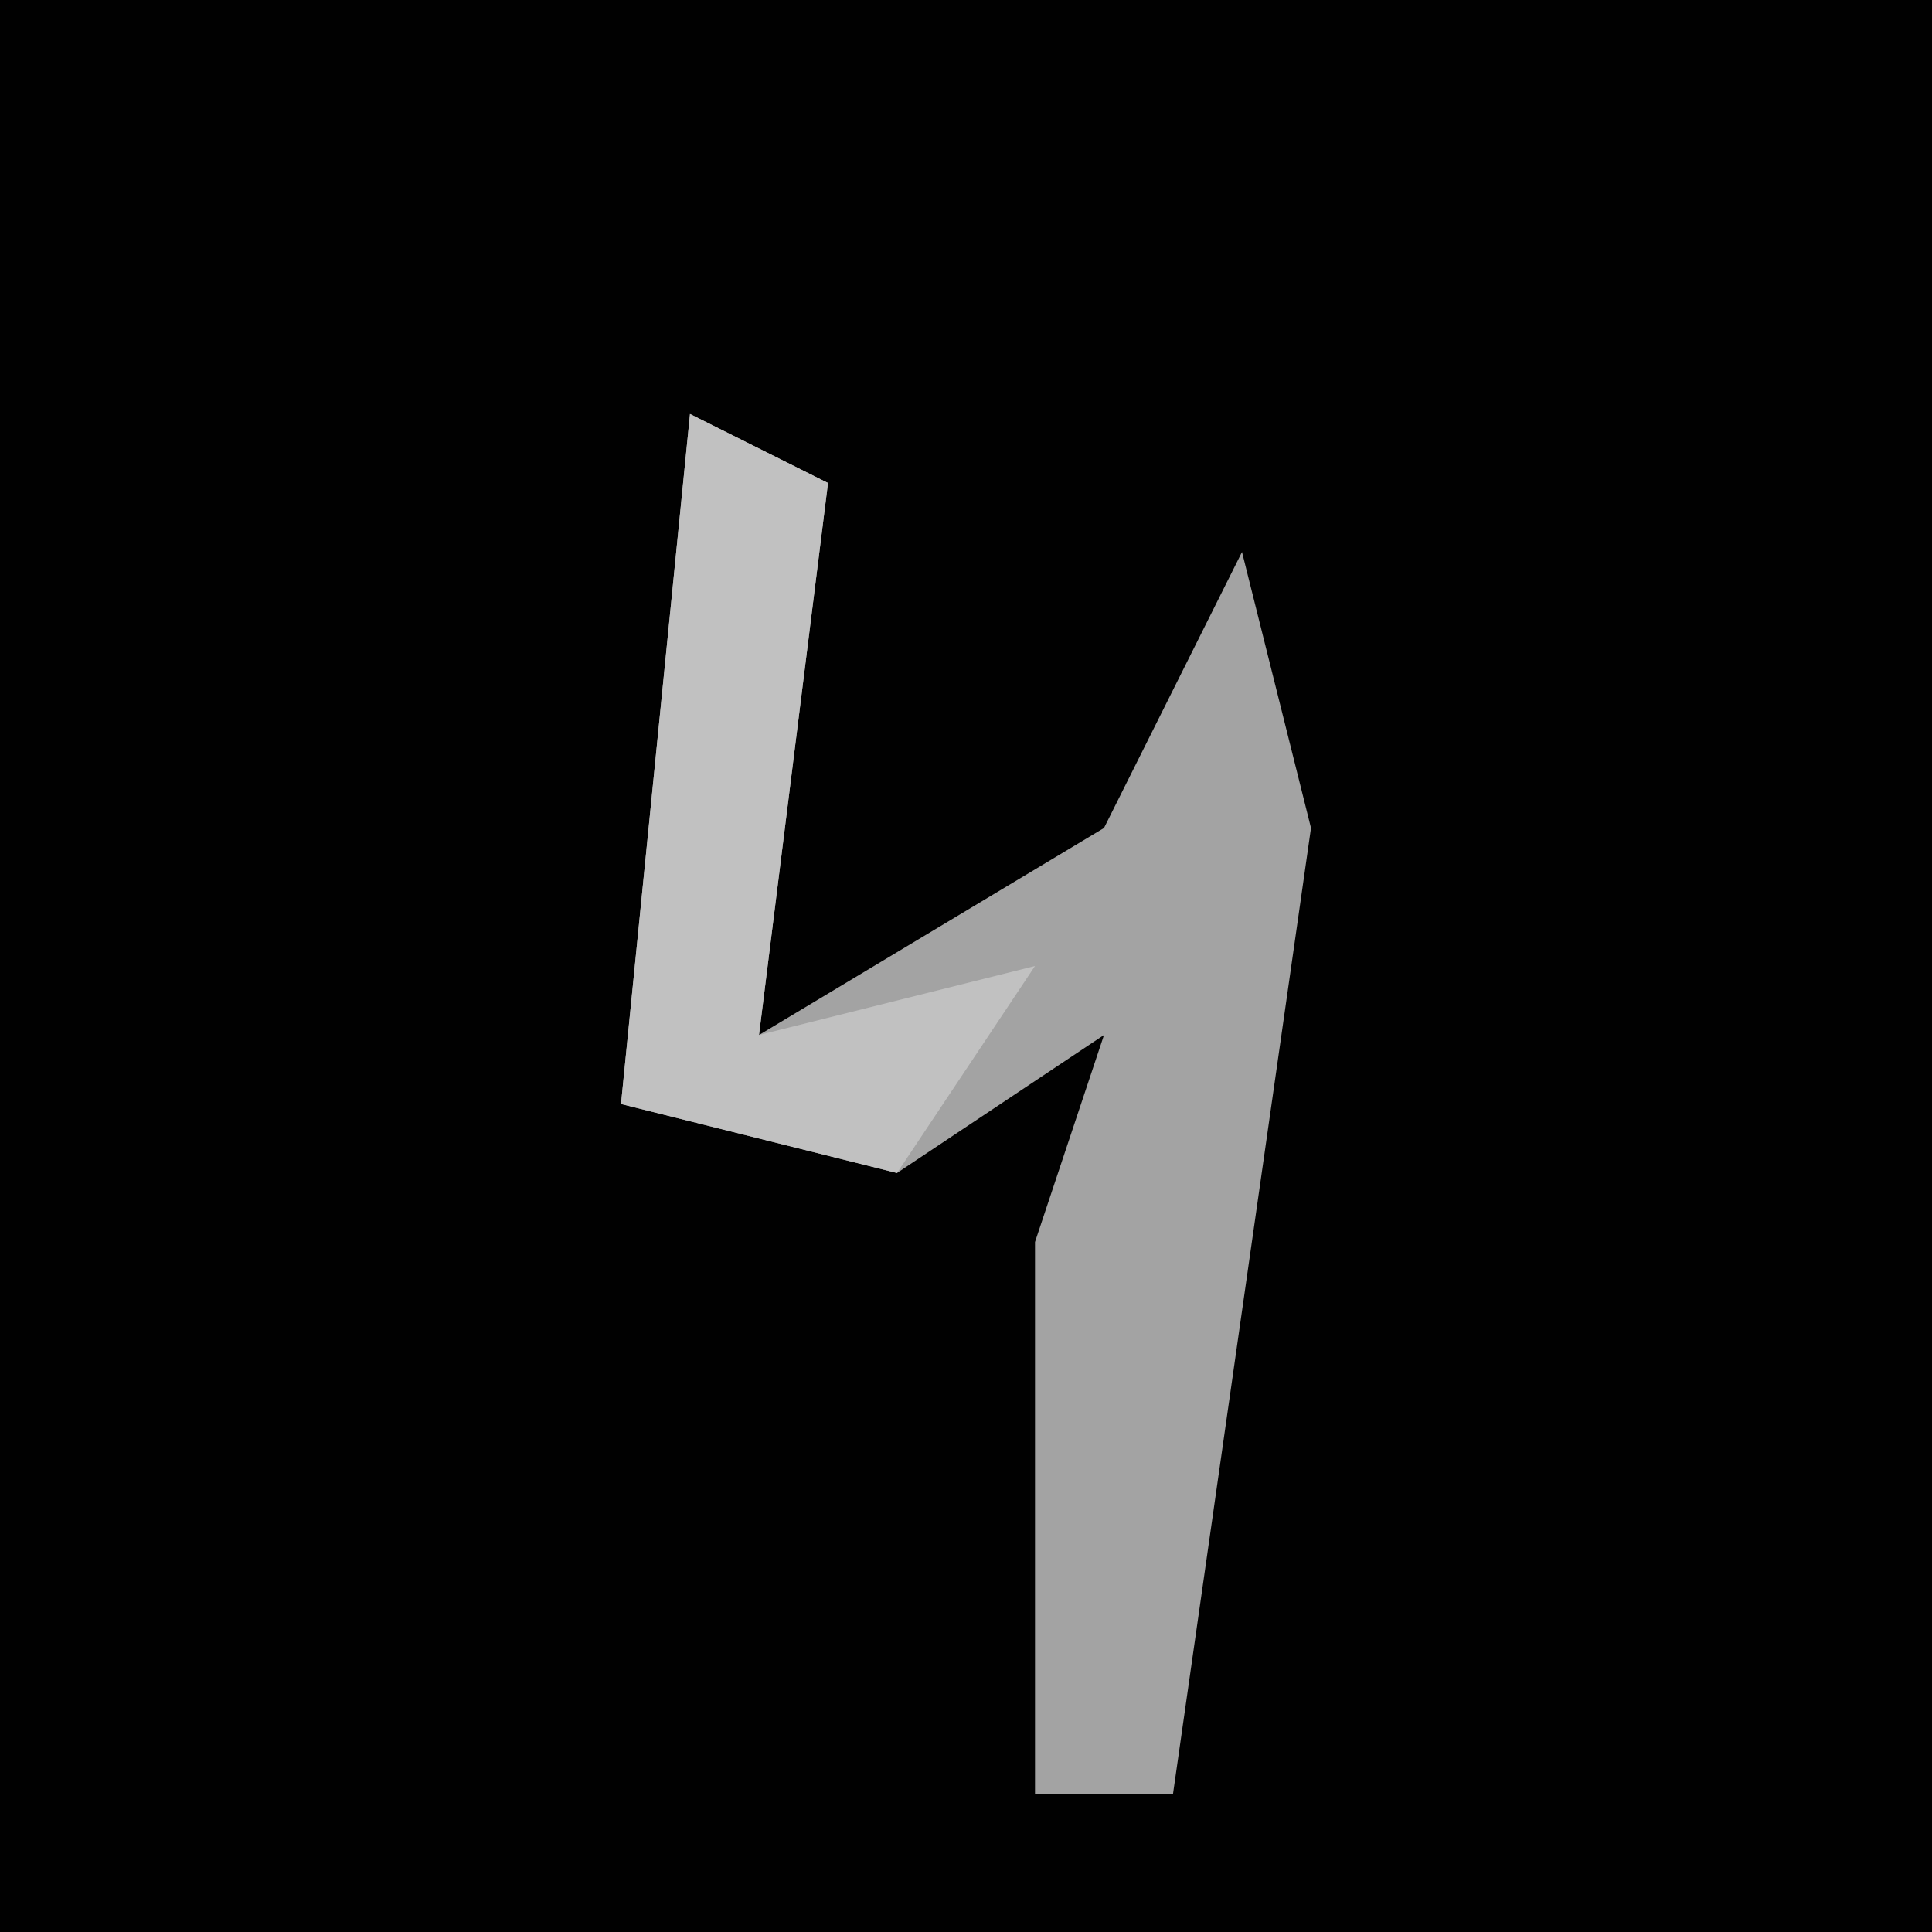 <?xml version="1.0" encoding="UTF-8"?>
<svg version="1.1" xmlns="http://www.w3.org/2000/svg" width="28" height="28">
<path d="M0,0 L28,0 L28,28 L0,28 Z " fill="#010101" transform="translate(0,0)"/>
<path d="M0,0 L2,1 L1,9 L6,6 L8,2 L9,6 L7,20 L5,20 L5,12 L6,9 L3,11 L-1,10 Z " fill="#A3A3A3" transform="translate(10,6)"/>
<path d="M0,0 L2,1 L1,9 L5,8 L3,11 L-1,10 Z " fill="#C1C1C1" transform="translate(10,6)"/>
</svg>
